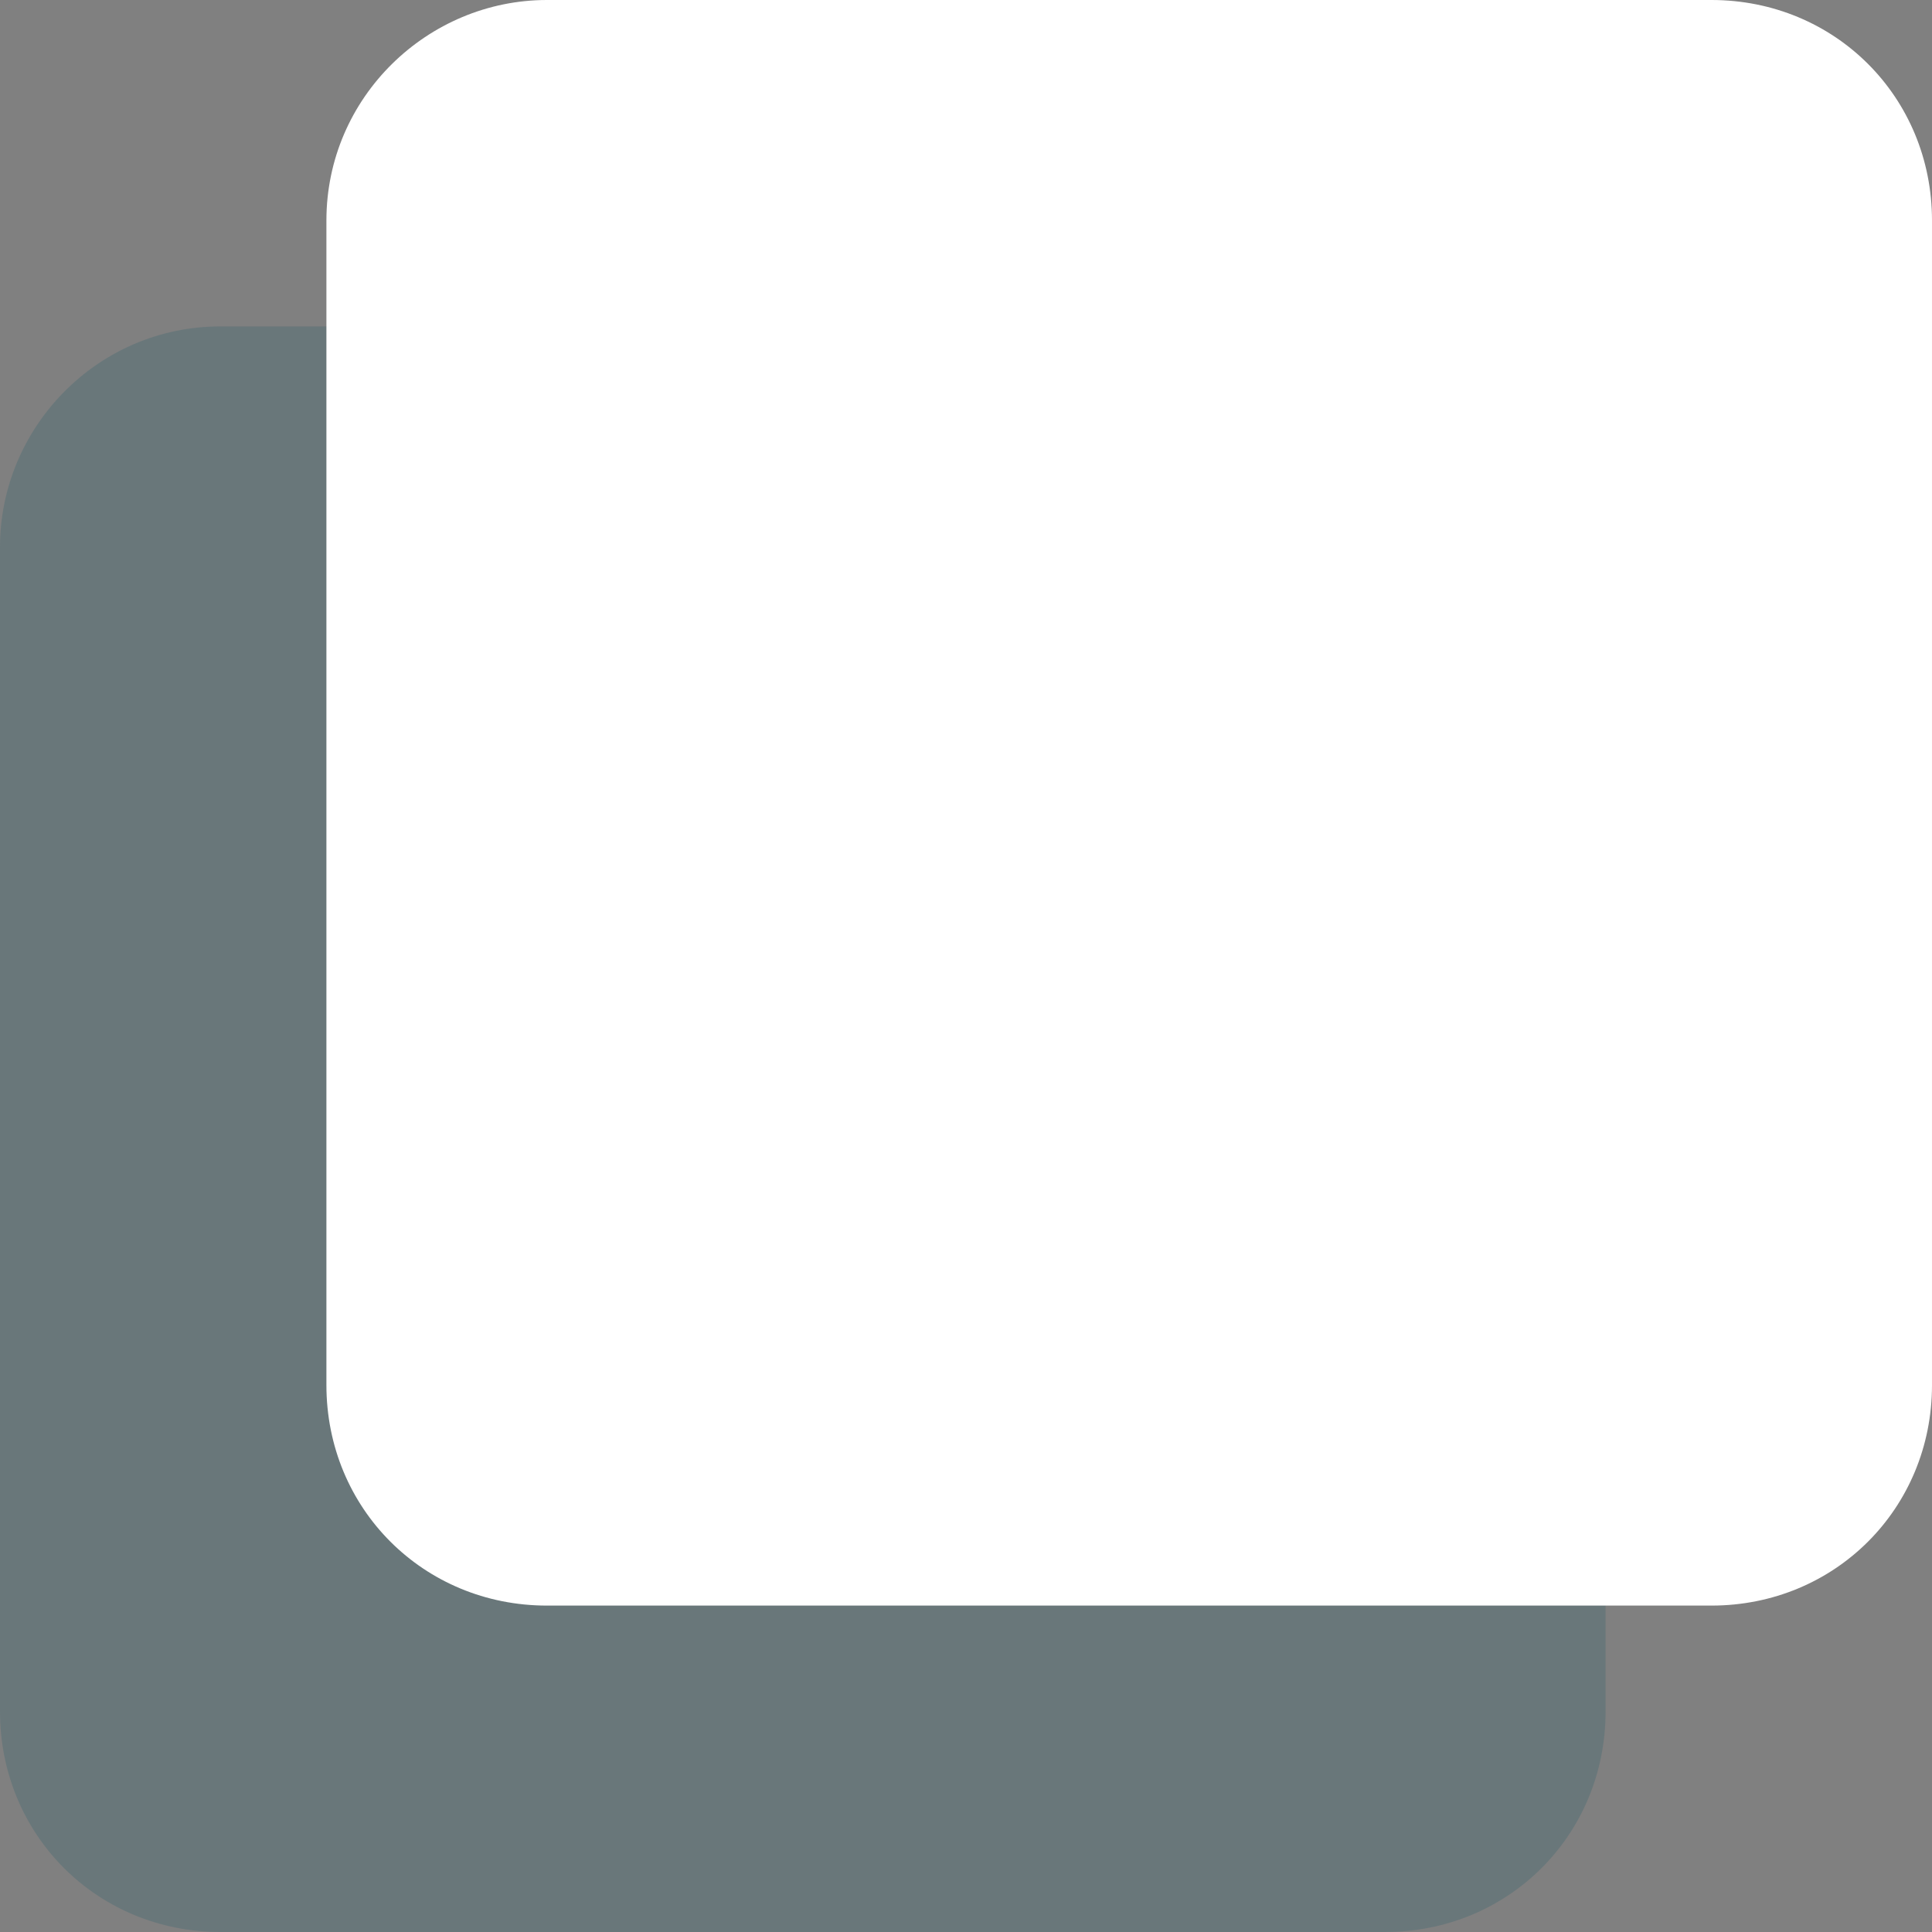<?xml version="1.0" encoding="utf-8"?>
<!-- Generator: Adobe Illustrator 21.1.0, SVG Export Plug-In . SVG Version: 6.00 Build 0)  -->
<svg version="1.1" id="Calque_1" xmlns="http://www.w3.org/2000/svg" xmlns:xlink="http://www.w3.org/1999/xlink" x="0px" y="0px"
	 viewBox="0 0 43.8 43.8" style="enable-background:new 0 0 43.8 43.8;" xml:space="preserve">
<rect x="0" y="0" width="43.8" height="43.8" fill="#808080" stroke="none"/>
<style type="text/css">
	.st0{opacity:0.2;fill:#0F5768;enable-background:new    ;}
	.st1{fill:#FFFFFF;}
</style>
<title>game2b_case_bg</title>
<g id="Calque_2">
	<g id="cases_jeu2_etat_normal">
		<path class="st0" d="M5,7.4h26.4c2.8,0,5,2.2,5,5v26.4c0,2.8-2.2,5-5,5H5c-2.8,0-5-2.2-5-5V12.4C0,9.7,2.2,7.4,5,7.4z"/>
		<path class="st1" d="M12.4,0h26.4c2.8,0,5,2.2,5,5v26.4c0,2.8-2.2,5-5,5H12.4c-2.8,0-5-2.2-5-5V5C7.4,2.2,9.7,0,12.4,0z"/>
	</g>
</g>
</svg>
